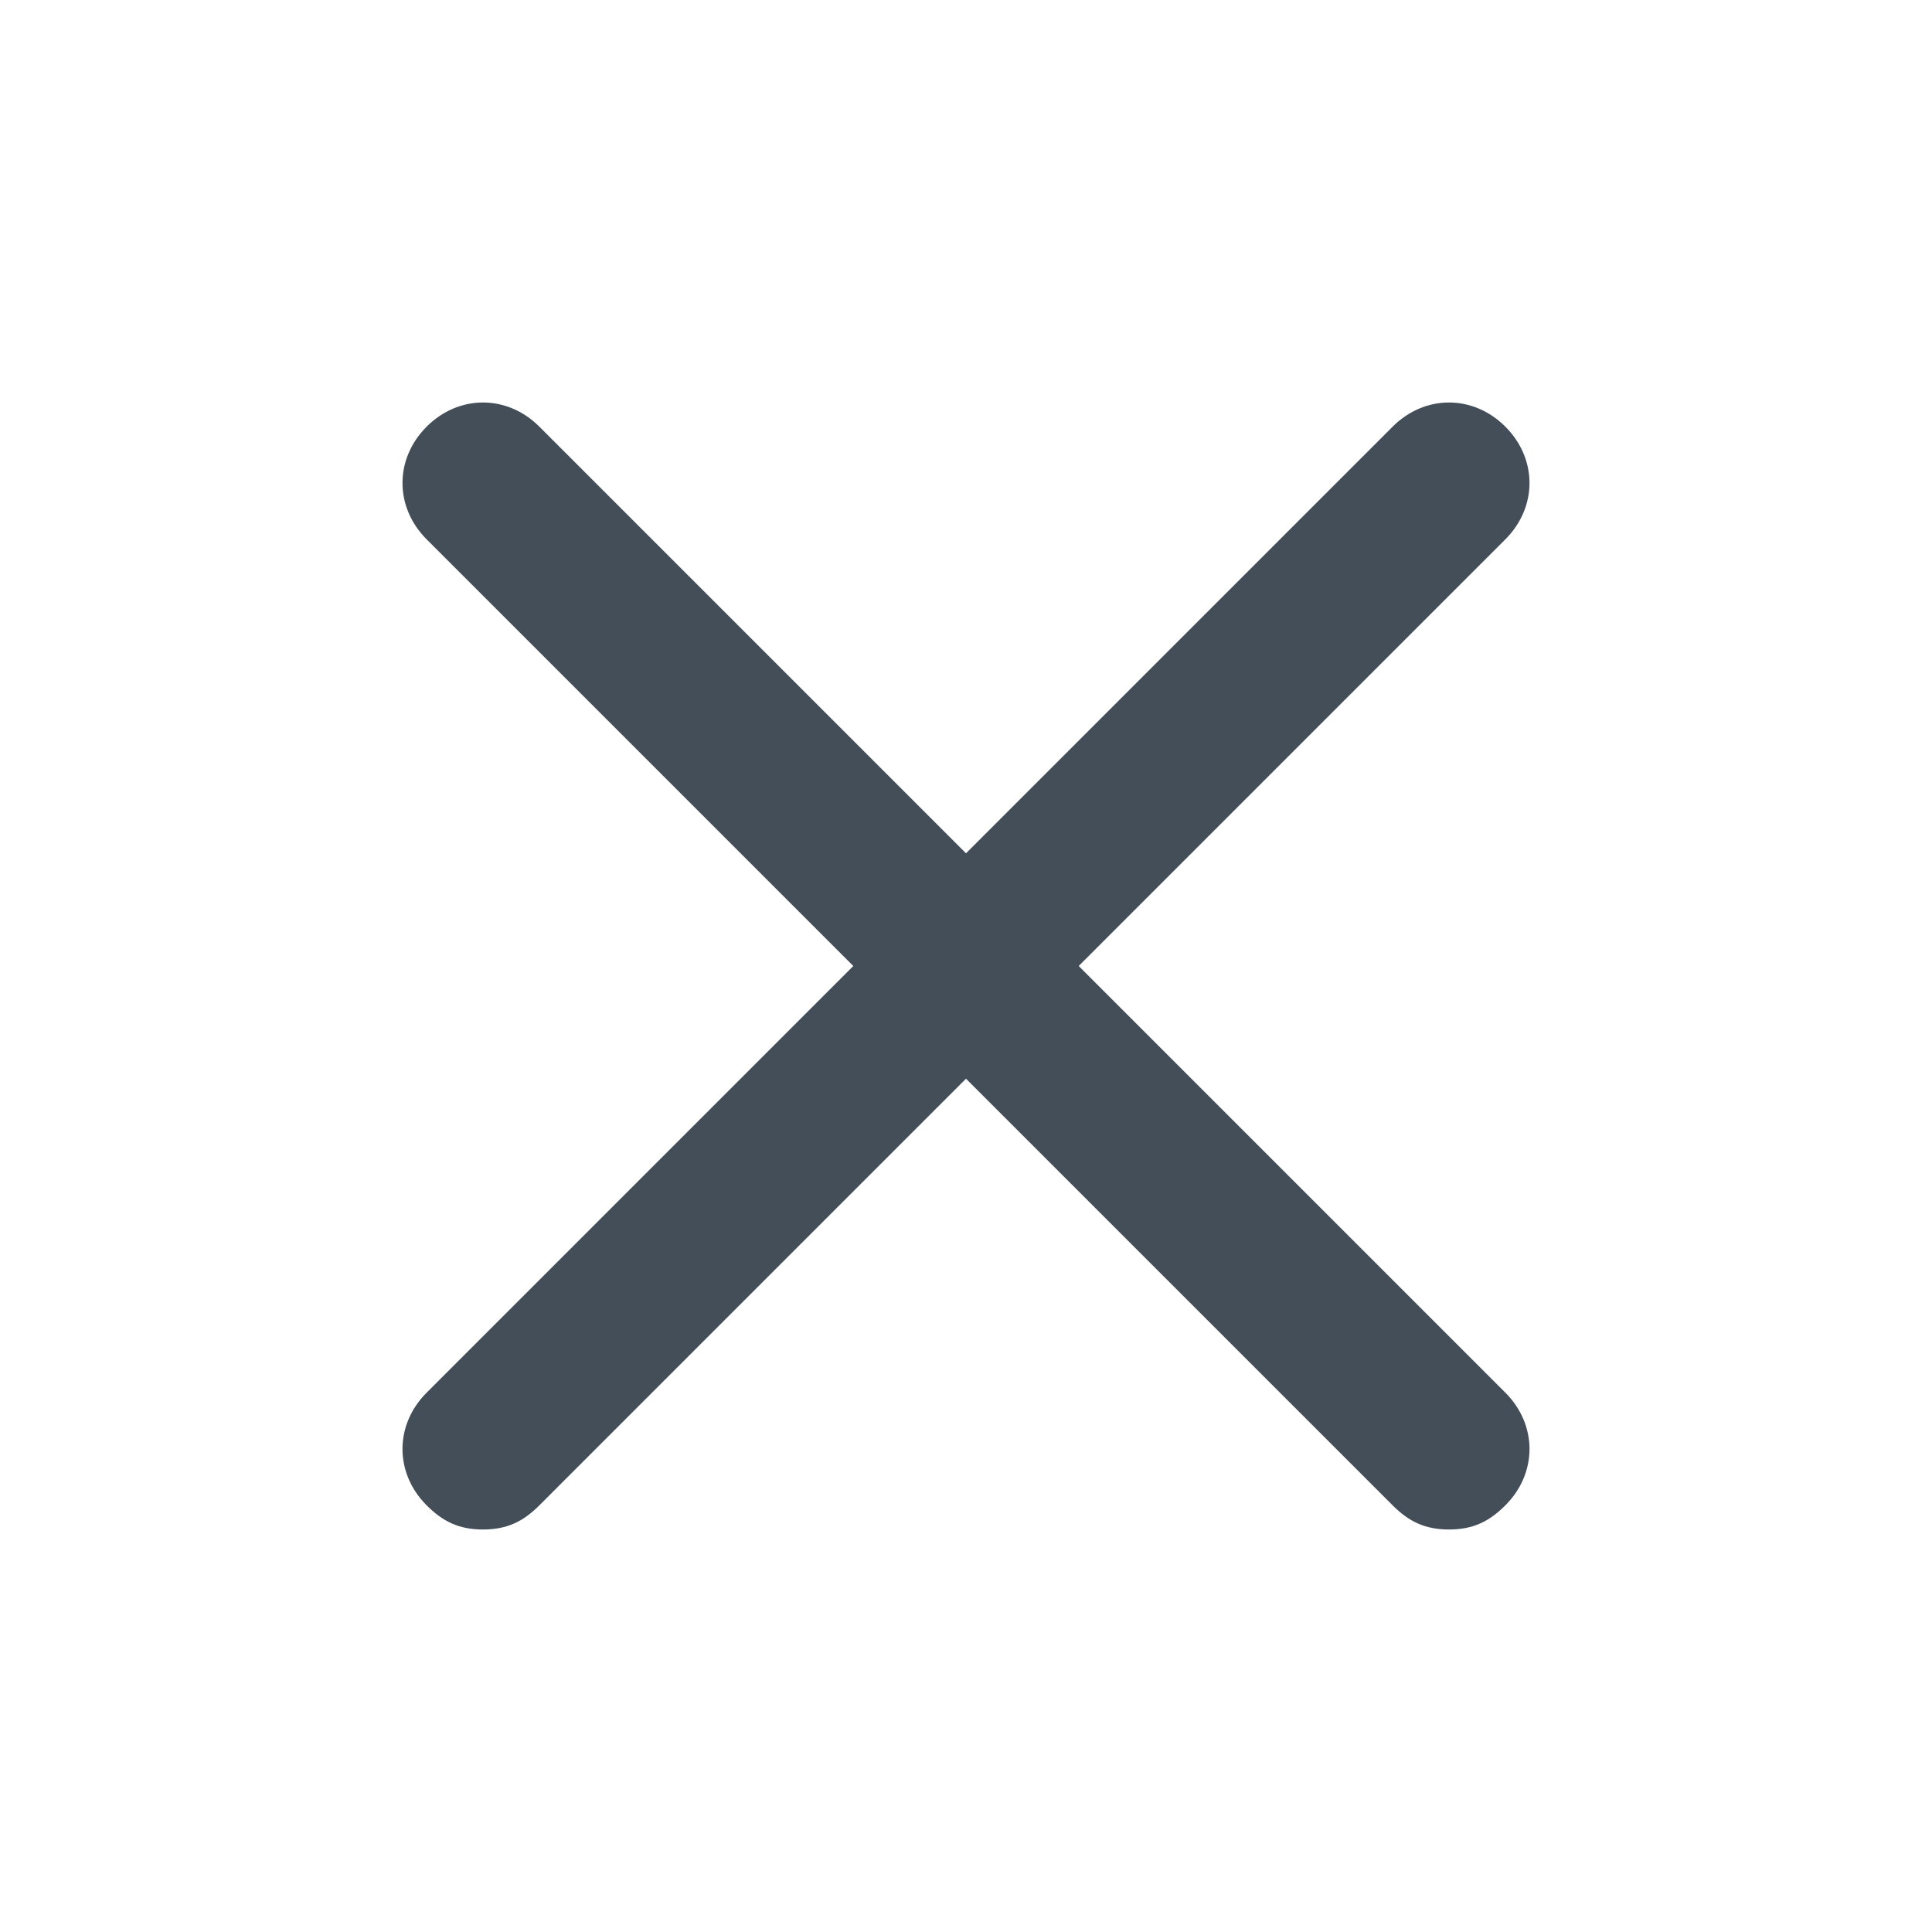 <svg width="24" height="24" xmlns="http://www.w3.org/2000/svg" xmlns:xlink="http://www.w3.org/1999/xlink"><defs><path d="M18.7 17.3c.4.4.4 1 0 1.4-.2.2-.4.3-.7.3-.3 0-.5-.1-.7-.3L12 13.4l-5.3 5.3c-.2.2-.4.3-.7.3-.3 0-.5-.1-.7-.3-.4-.4-.4-1 0-1.4l5.3-5.3-5.3-5.3c-.4-.4-.4-1 0-1.4.4-.4 1-.4 1.4 0l5.3 5.3 5.3-5.3c.4-.4 1-.4 1.4 0 .4.4.4 1 0 1.4L13.4 12l5.3 5.3z" id="cross-icon"/></defs><use fill="#434E59" fill-rule="nonzero" xlink:href="#cross-icon"/></svg>